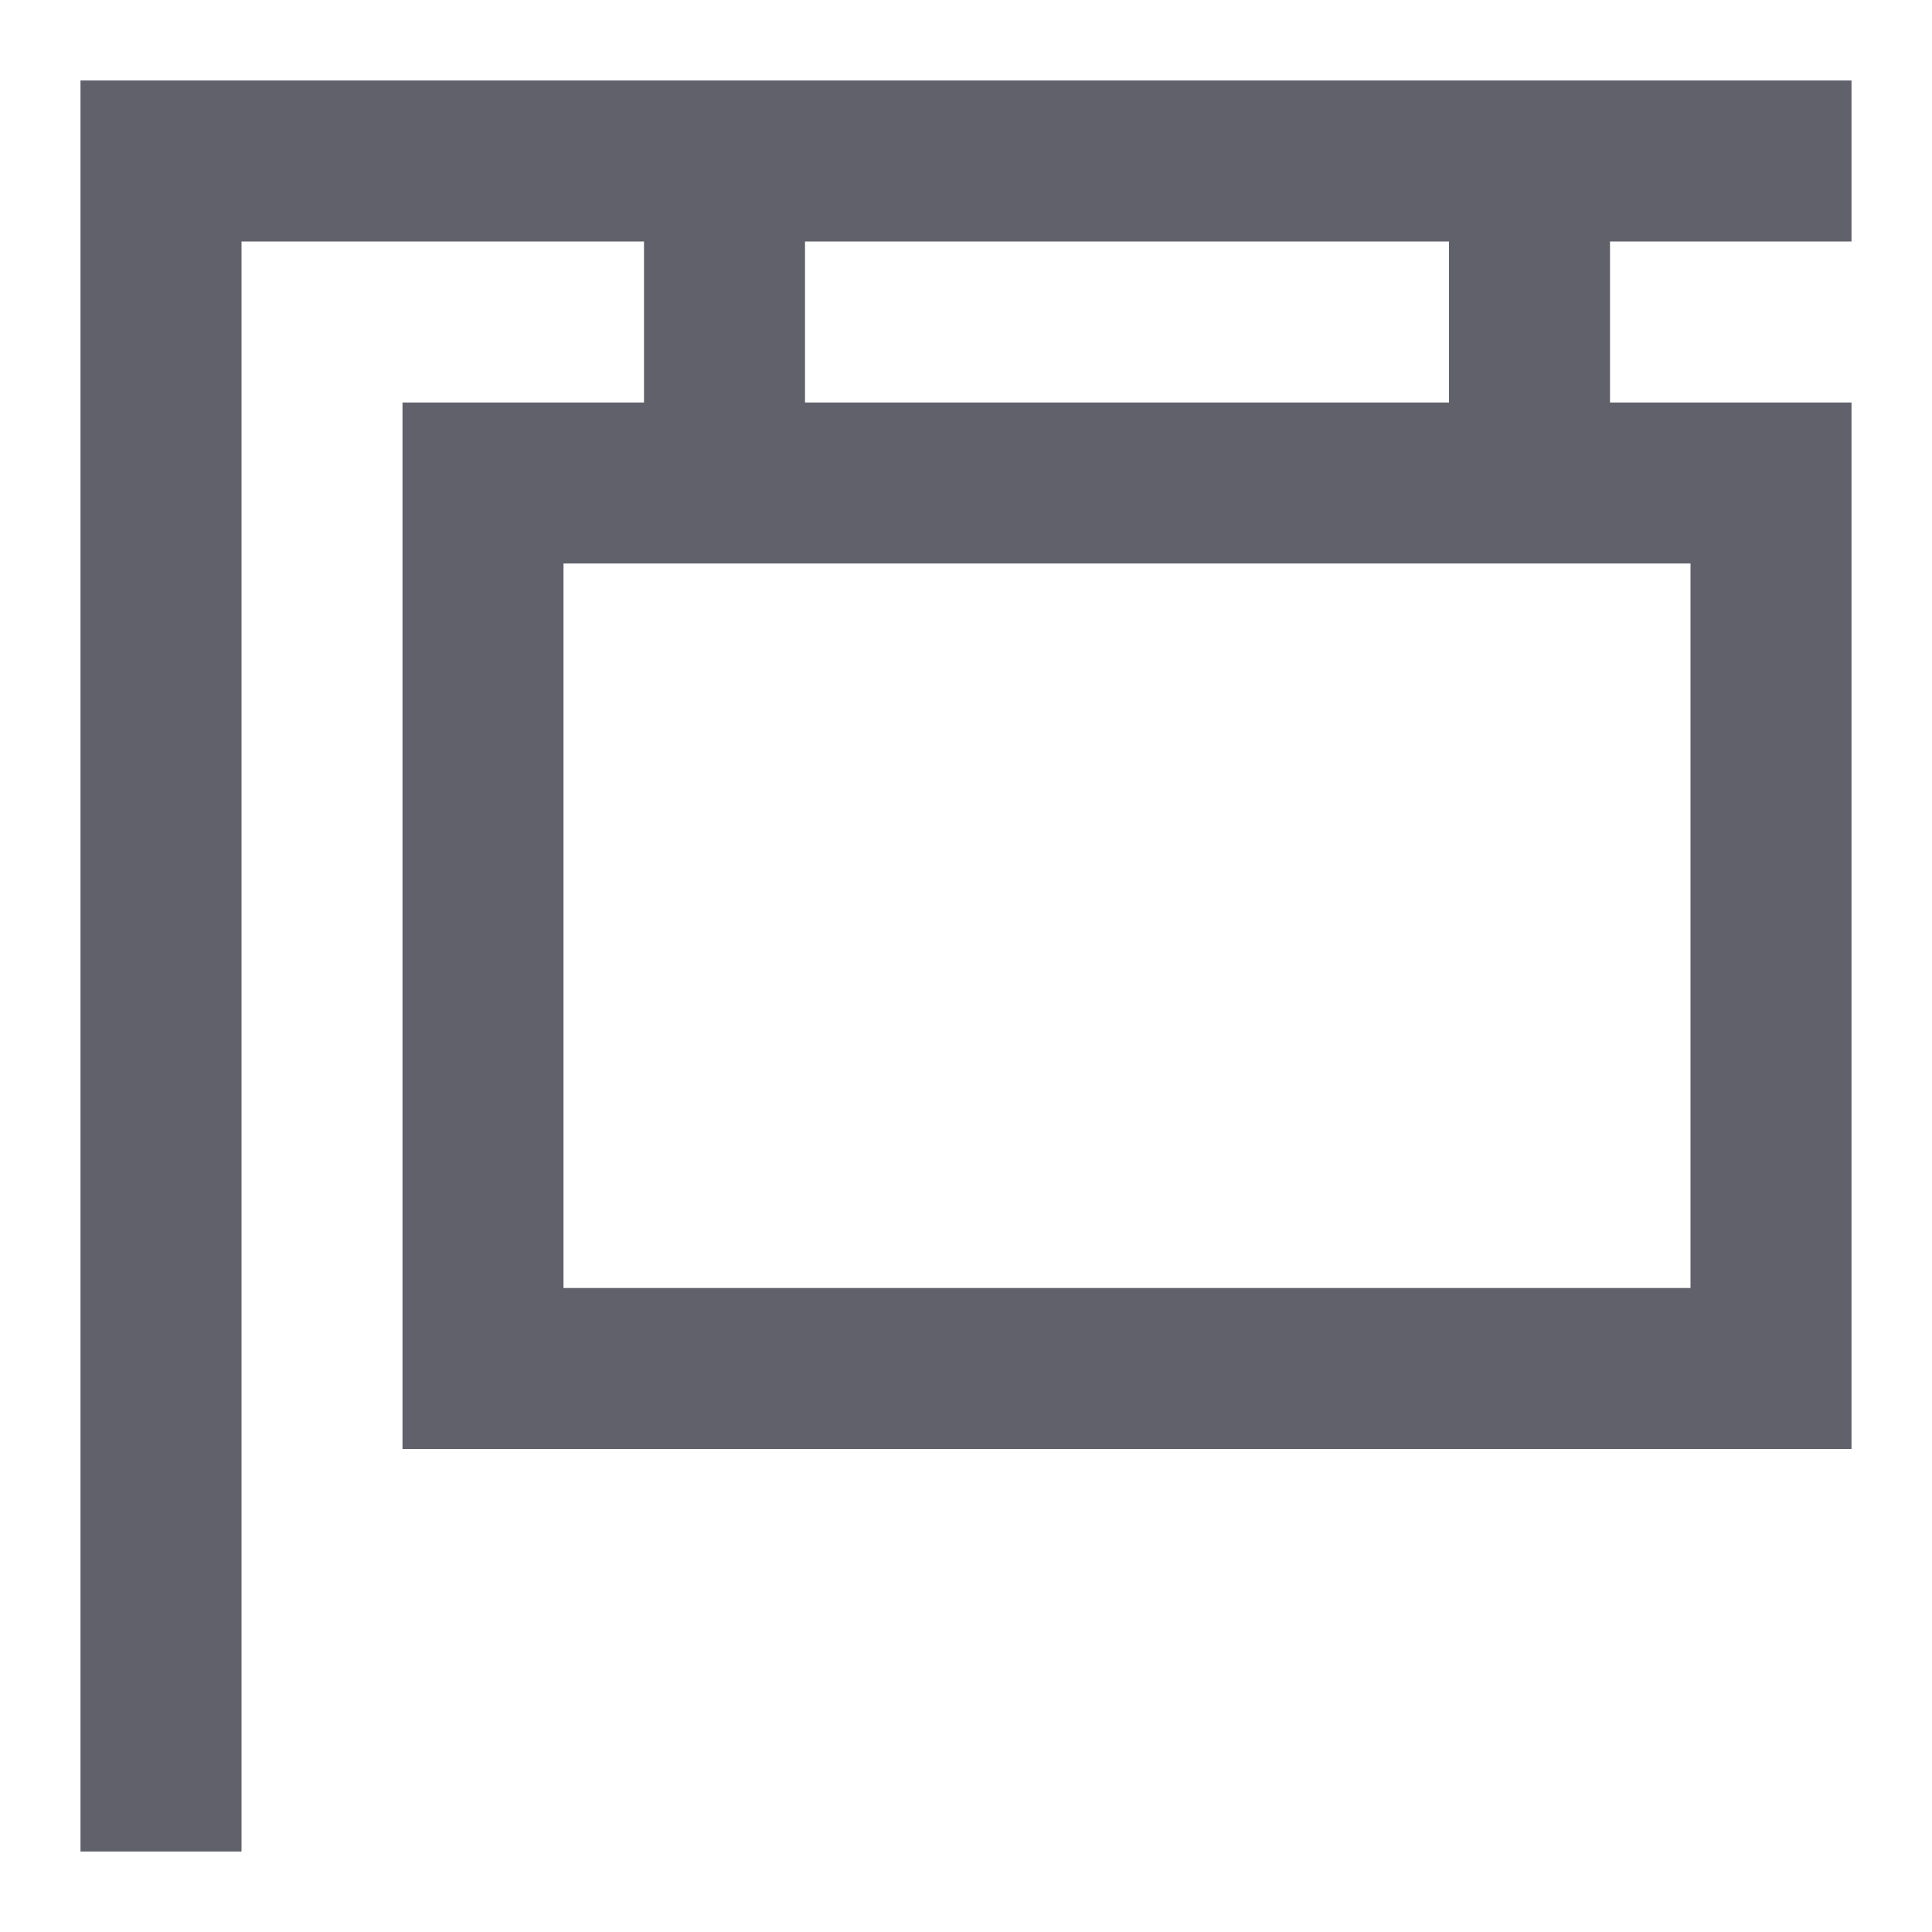 <svg xmlns="http://www.w3.org/2000/svg" height="24" width="24" viewBox="0 0 24 24"><rect data-color="color-2" x="6" y="6" width="16" height="11" fill="none" stroke="#61616b" stroke-width="2"></rect><line data-cap="butt" data-color="color-2" x1="9" y1="2" x2="9" y2="6" fill="none" stroke="#61616b" stroke-width="2"></line><line data-cap="butt" data-color="color-2" x1="19" y1="2" x2="19" y2="6" fill="none" stroke="#61616b" stroke-width="2"></line><polyline points="2 23 2 2 23 2" fill="none" stroke="#61616b" stroke-width="2"></polyline></svg>